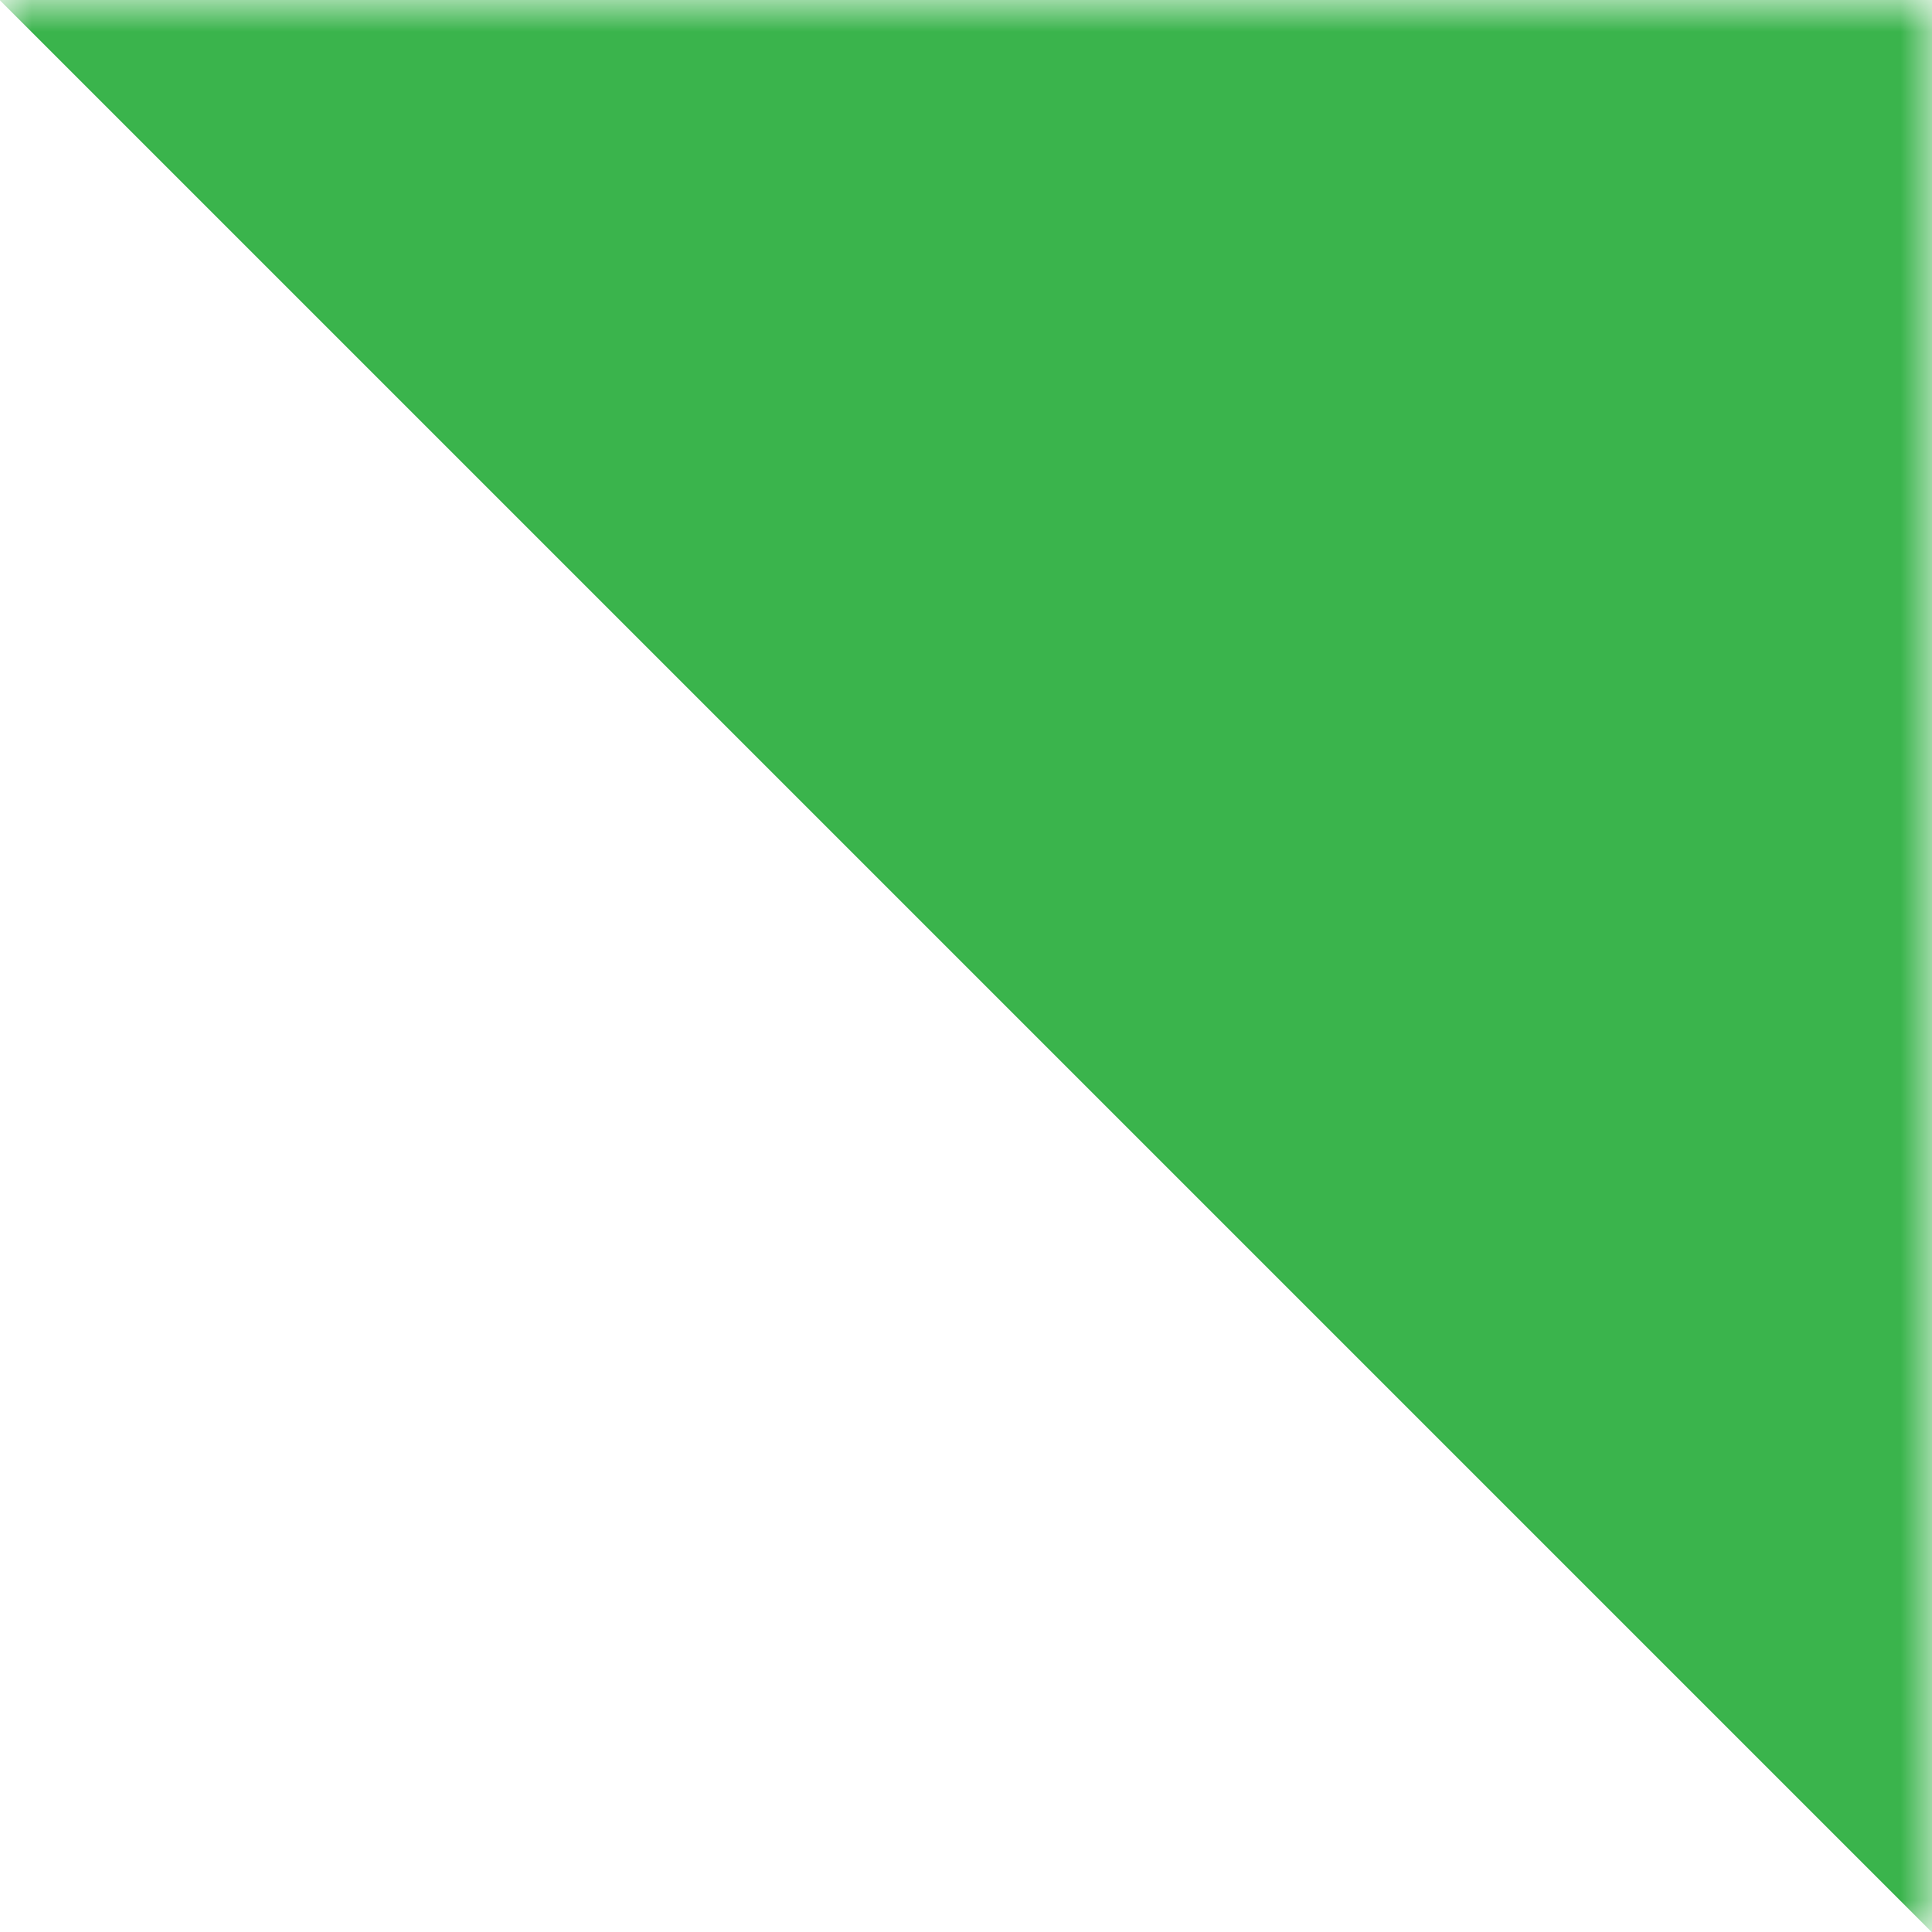 <svg width="30" height="30" fill="none" xmlns="http://www.w3.org/2000/svg"><mask id="b" fill="#fff"><path d="M0 0h30v30H0V0z"/></mask><path d="M30 30v30h30V30H30zM0 0v30h60V0H0zm30 0H0v60h30V0z" fill="url(#a)" mask="url(#b)"/><defs><linearGradient id="a" x1="30" y1="30" x2="51.213" y2="8.787" gradientUnits="userSpaceOnUse"><stop stop-opacity="0"/><stop stop-color="#3AB44C"/></linearGradient></defs></svg>